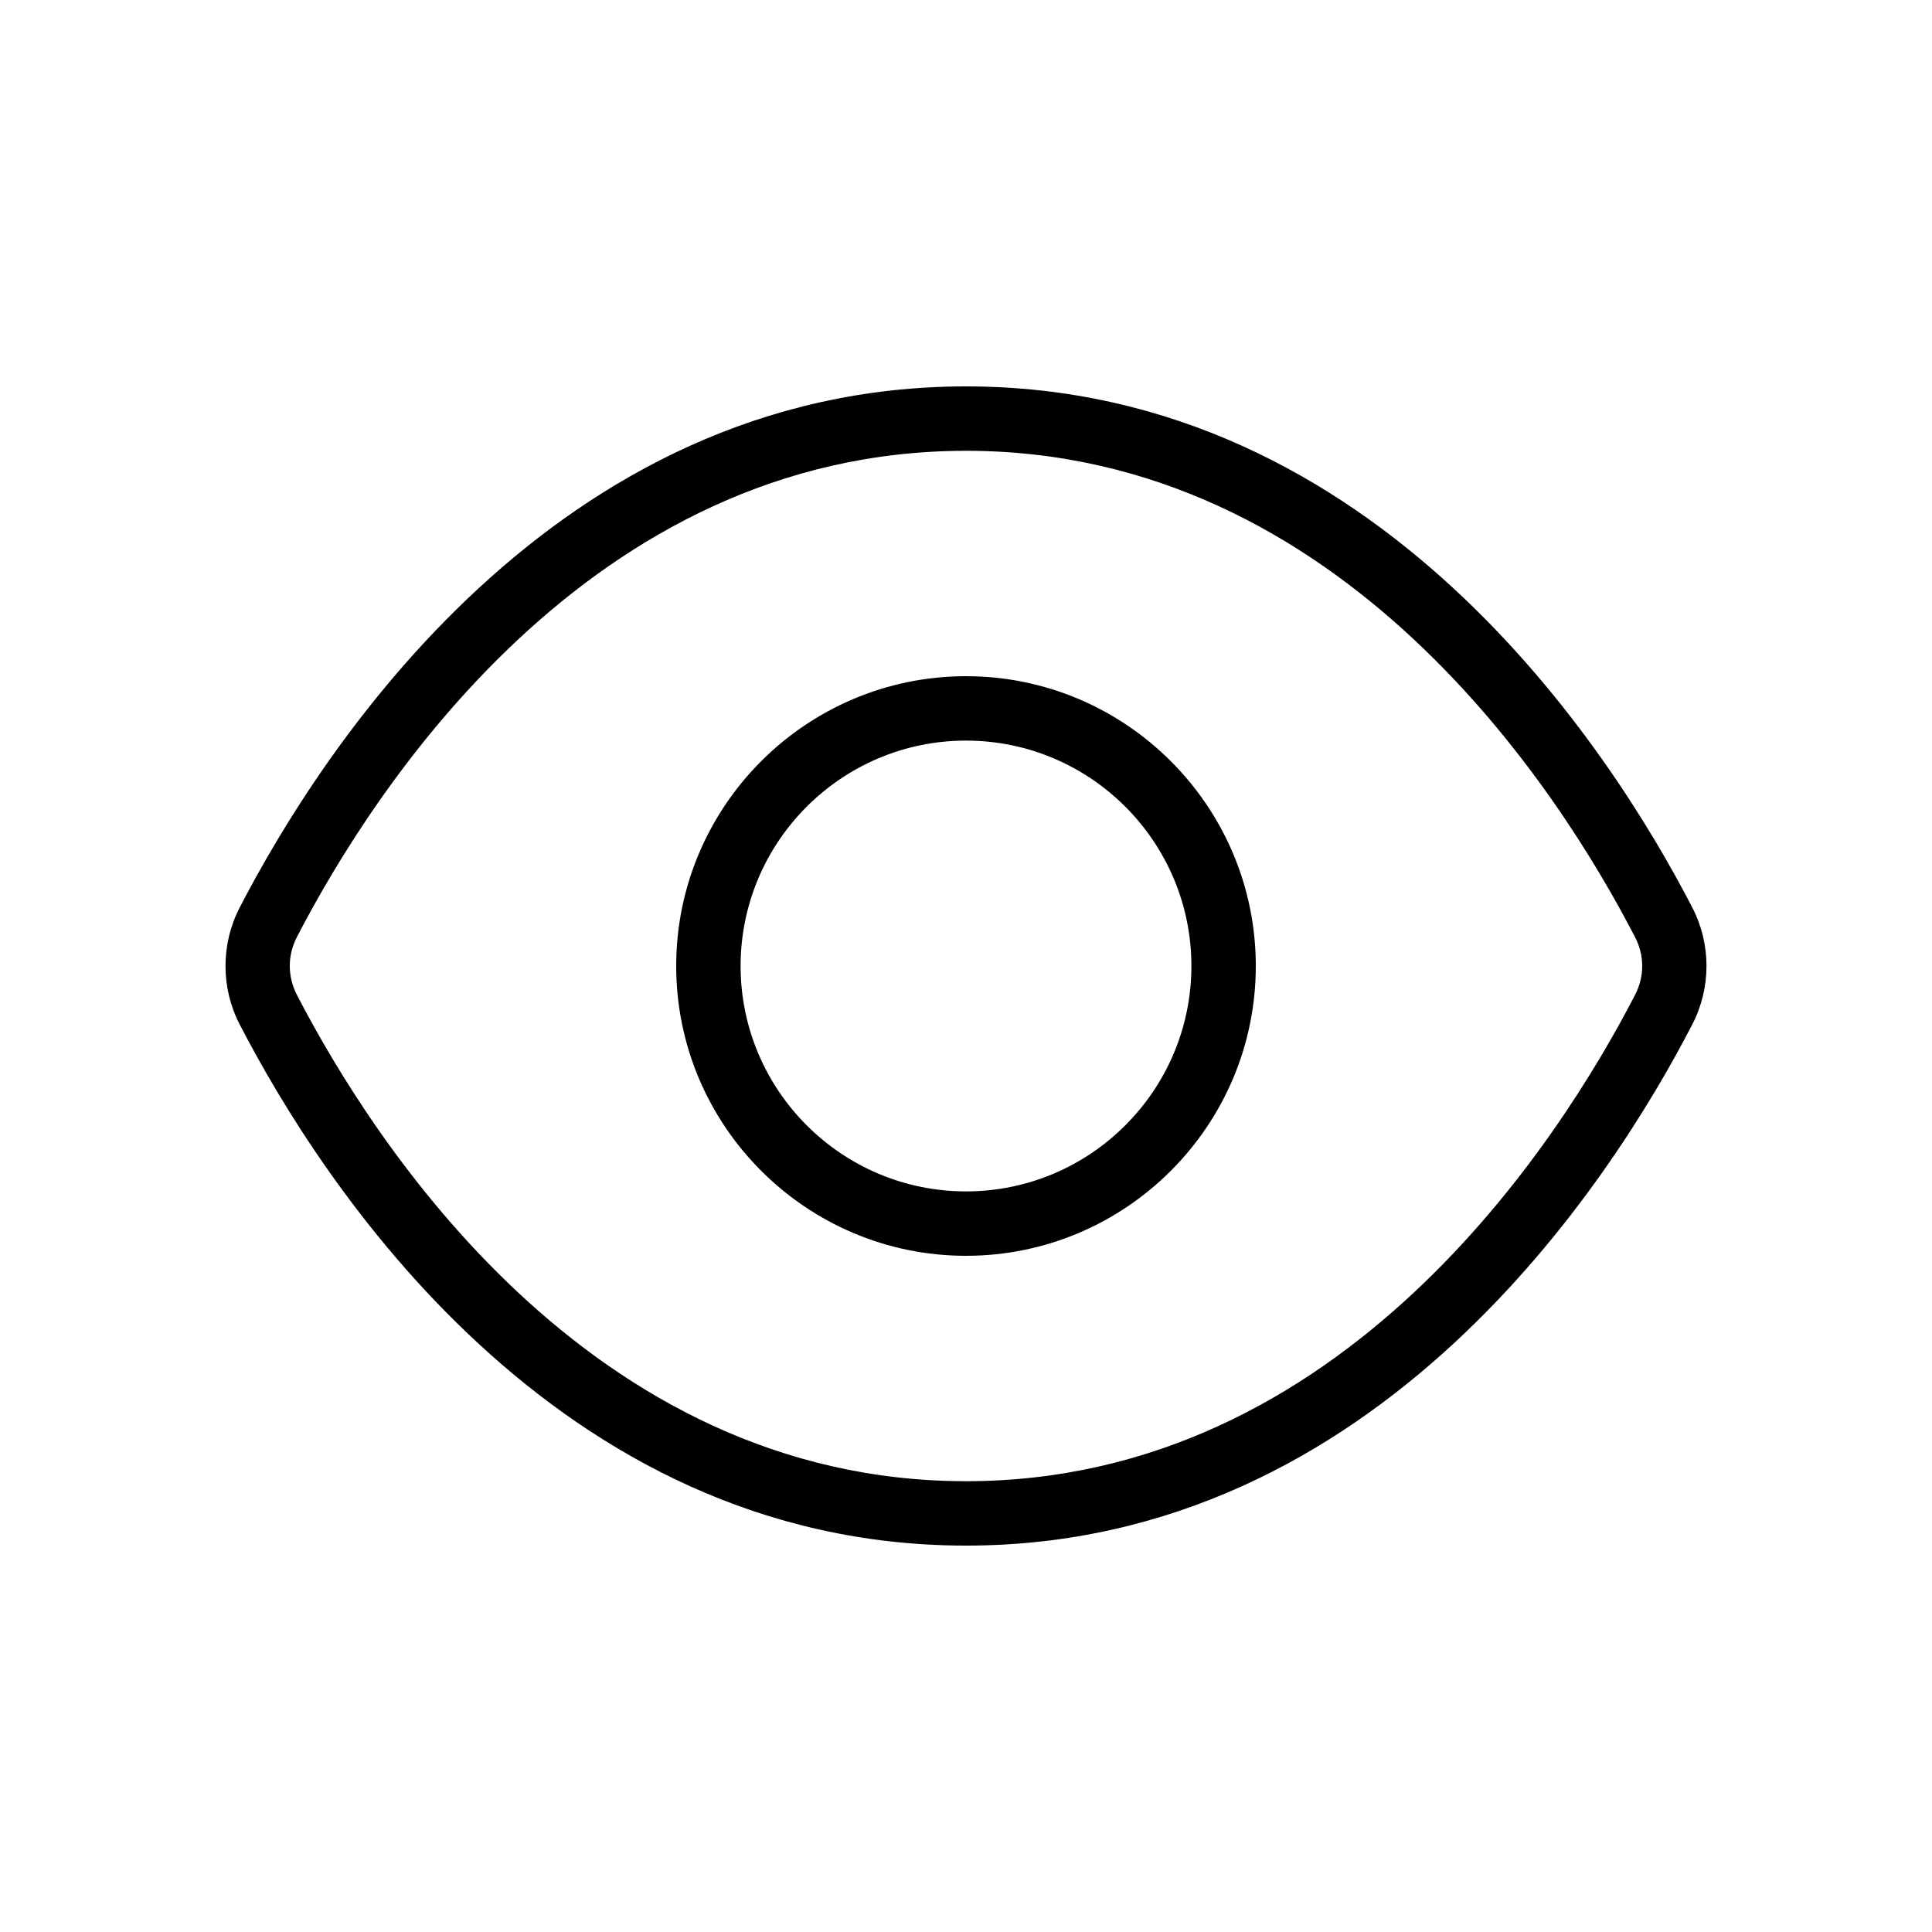 <svg xmlns="http://www.w3.org/2000/svg" width="30" height="30" viewBox="0 0 30 30">
  <path fill-rule="evenodd" d="M15,6 C21.401,6 25.019,11.658 26.278,14.092 C26.572,14.66 26.572,15.34 26.277,15.909 C25.019,18.342 21.401,24 15,24 C8.6,24 4.981,18.342 3.722,15.908 C3.428,15.34 3.428,14.66 3.722,14.092 C4.981,11.658 8.6,6 15,6 Z M15,7 C9.149,7 5.785,12.28 4.61,14.551 L4.61,14.551 C4.463,14.837 4.463,15.163 4.61,15.448 C5.785,17.72 9.149,23 15,23 C20.852,23 24.215,17.72 25.389,15.449 C25.537,15.163 25.537,14.837 25.389,14.552 C24.215,12.28 20.852,7 15,7 Z M15,10.5 C17.481,10.5 19.5,12.519 19.5,15 C19.5,17.481 17.481,19.5 15,19.5 C12.519,19.5 10.5,17.481 10.5,15 C10.5,12.519 12.519,10.5 15,10.5 Z M15,11.5 C13.07,11.5 11.5,13.07 11.5,15 C11.5,16.93 13.07,18.5 15,18.5 C16.93,18.5 18.5,16.93 18.5,15 C18.5,13.07 16.93,11.5 15,11.5 Z"/>
</svg>

